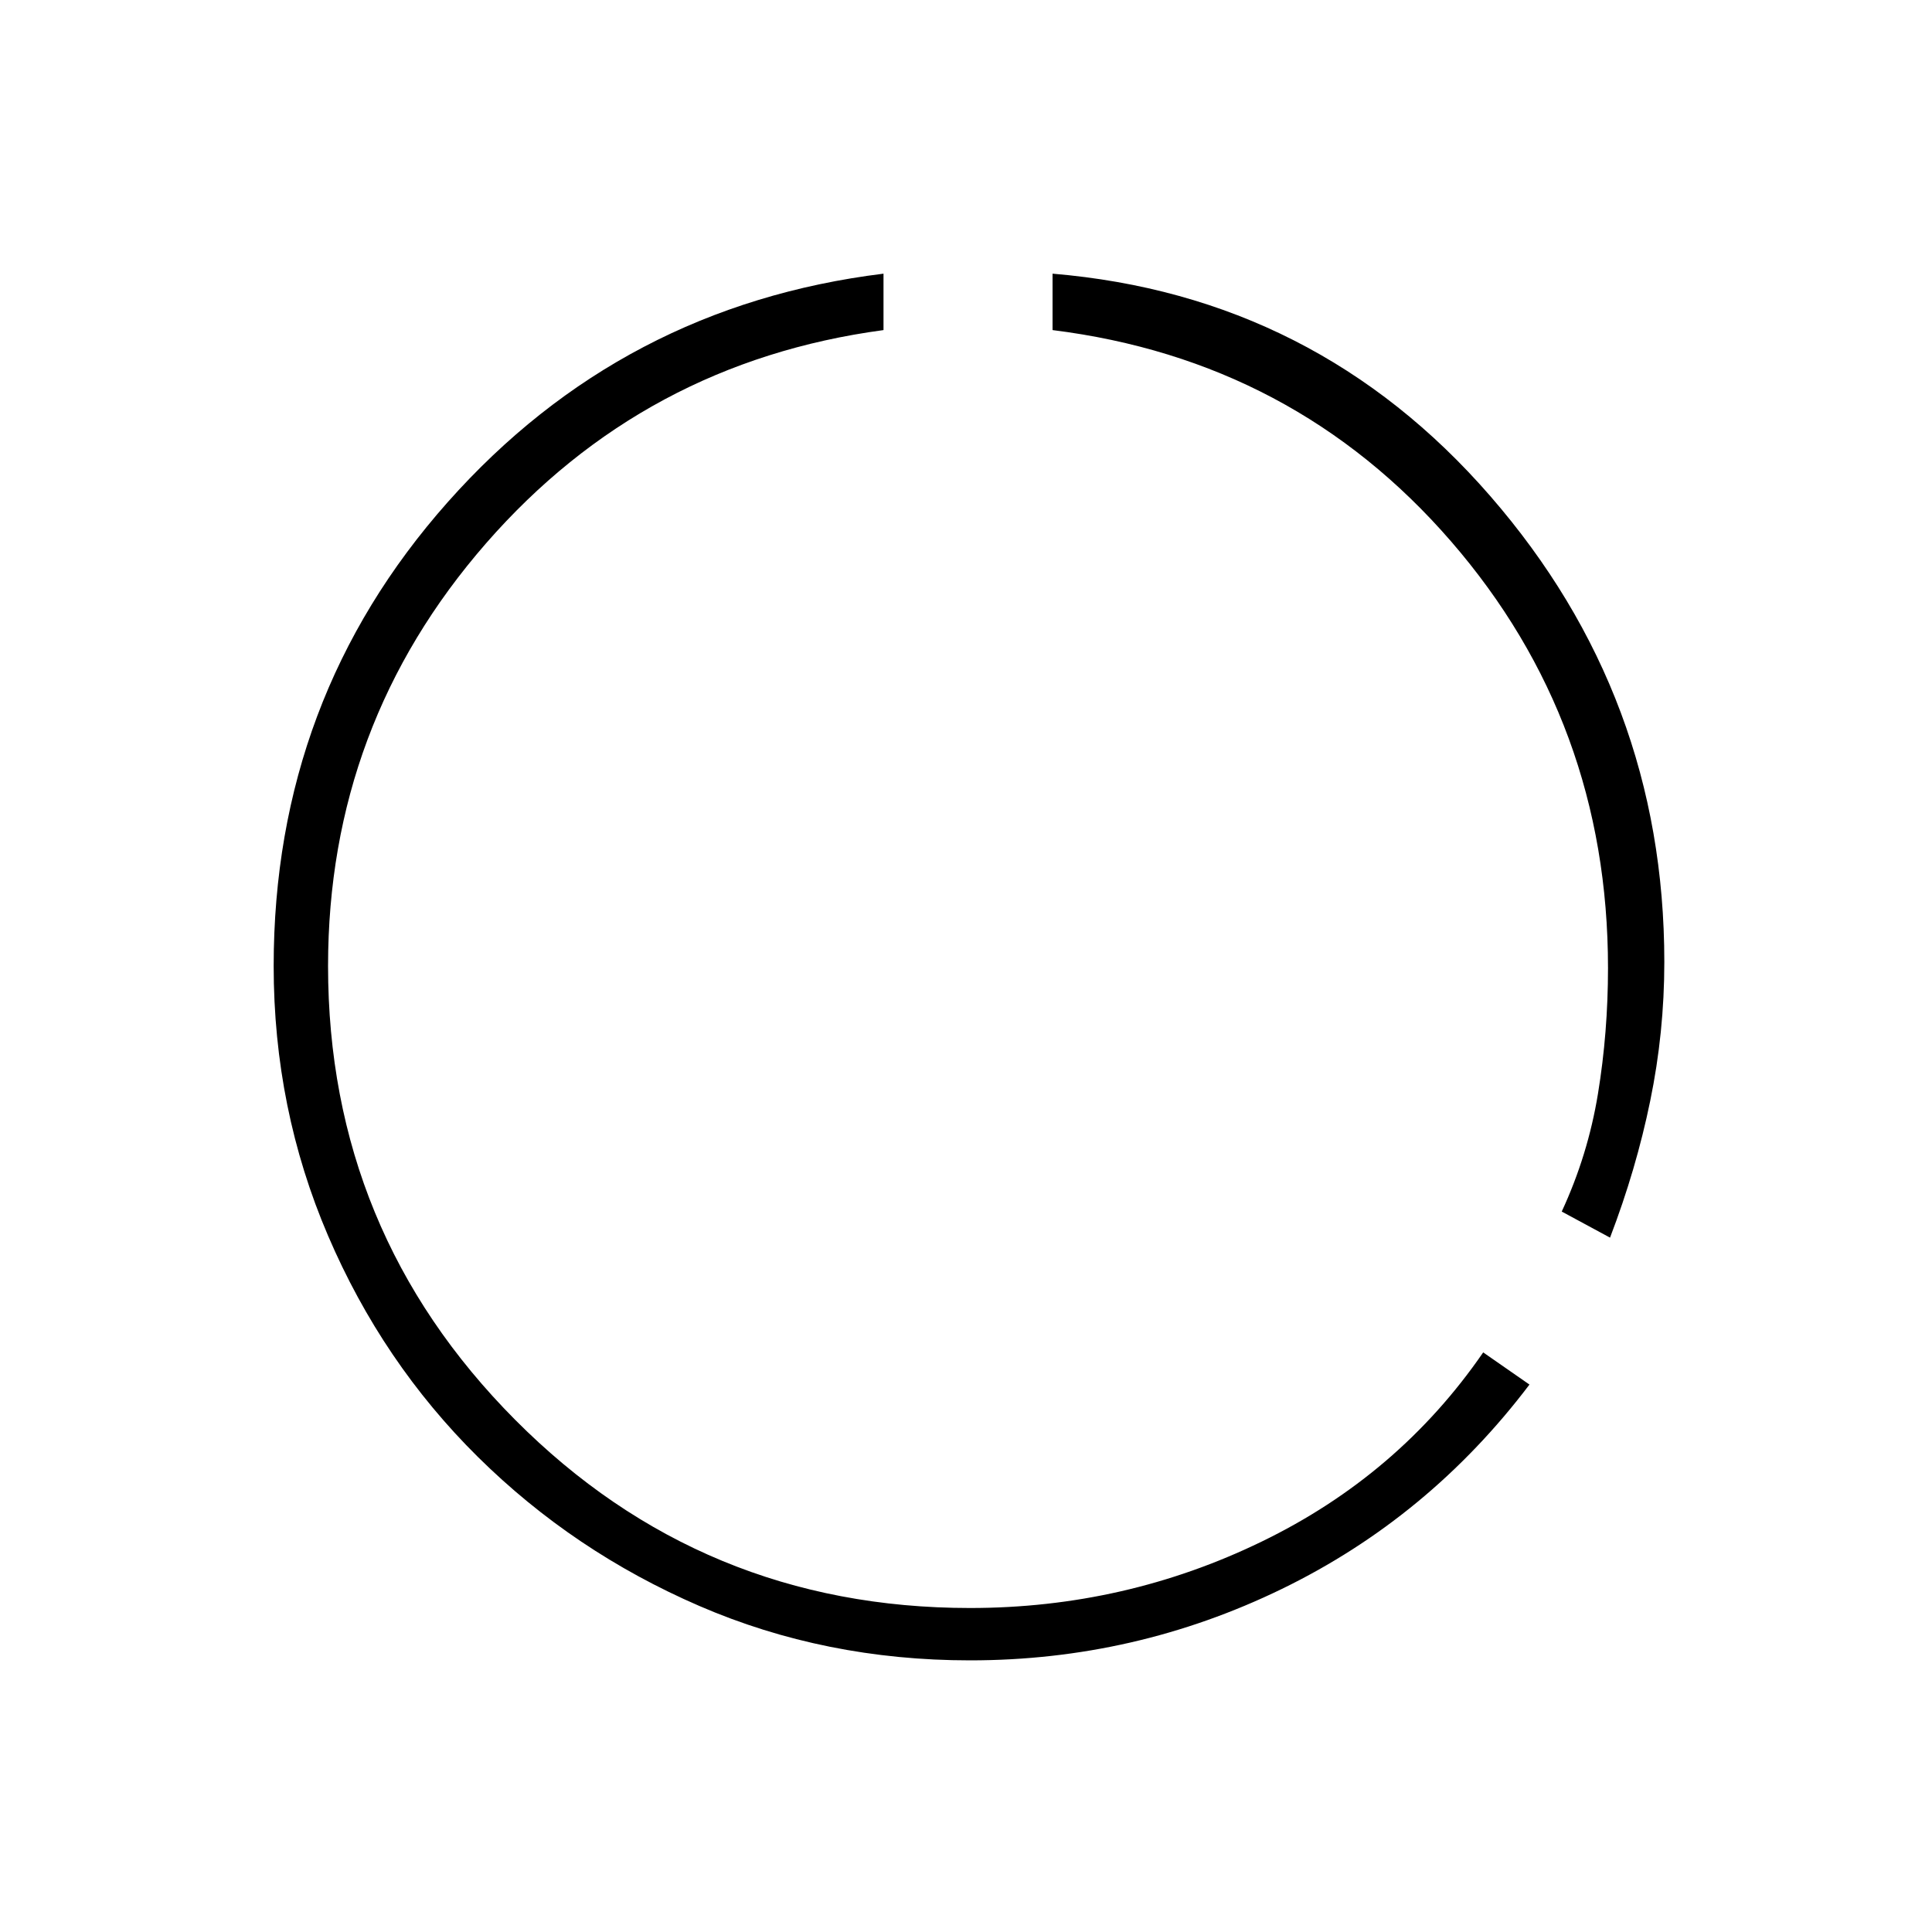 <svg xmlns="http://www.w3.org/2000/svg" height="20" width="20"><path d="M16.667 12.812 16.167 12.542Q16.438 11.958 16.542 11.323Q16.646 10.688 16.646 10.021Q16.646 7.479 15.021 5.604Q13.396 3.729 10.896 3.417V2.833Q13.625 3.062 15.427 5.135Q17.229 7.208 17.229 9.958Q17.229 10.688 17.083 11.396Q16.938 12.104 16.667 12.812ZM10.042 17.188Q8.542 17.188 7.24 16.625Q5.938 16.062 4.948 15.083Q3.958 14.104 3.396 12.792Q2.833 11.479 2.833 10Q2.833 7.229 4.635 5.198Q6.438 3.167 9.146 2.833V3.417Q6.667 3.75 5.031 5.625Q3.396 7.5 3.396 10Q3.396 12.75 5.333 14.698Q7.271 16.646 10.042 16.646Q11.646 16.646 13.062 15.958Q14.479 15.271 15.354 14L15.833 14.333Q14.792 15.708 13.271 16.448Q11.75 17.188 10.042 17.188Z"/></svg>